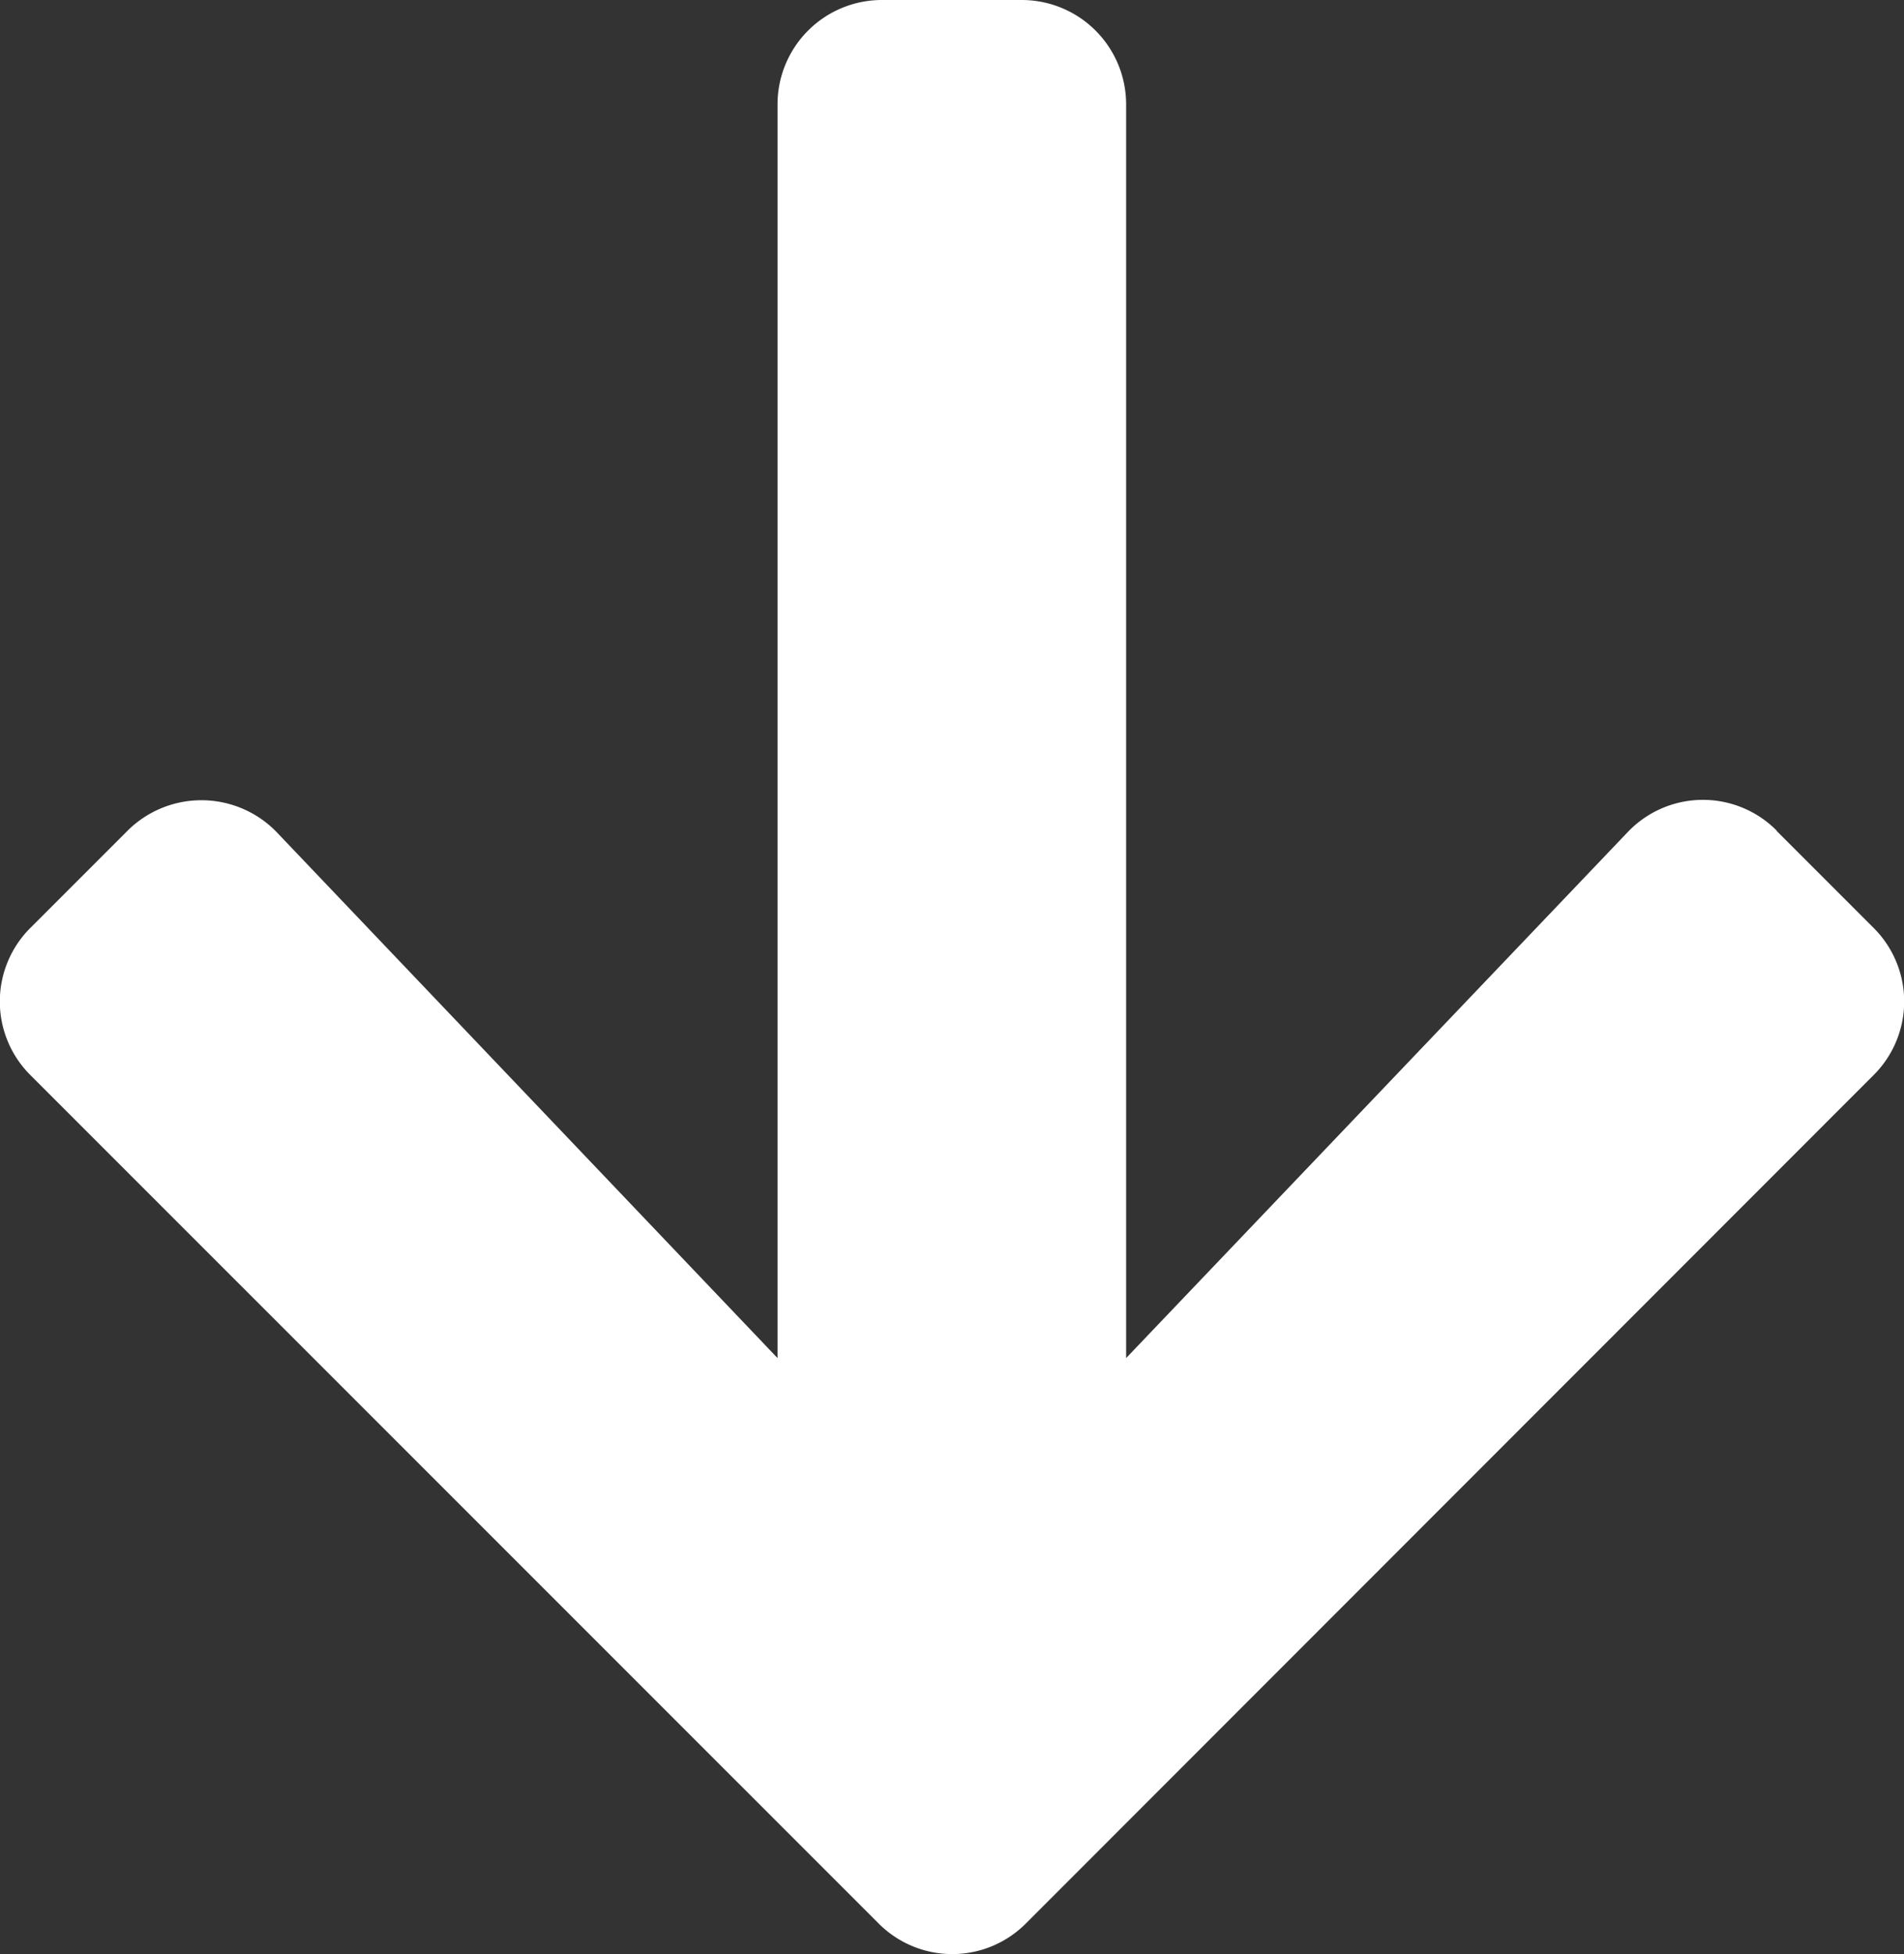 <svg xmlns="http://www.w3.org/2000/svg" width="22" height="22.572" viewBox="0 0 22 22.572">
  <rect x="0" y="0" width="22" height="22.572" fill="#333333" stroke="none"/>
  <path id="arrowDown" d="M20.924,11.847l1.118,1.118a1.2,1.2,0,0,1,0,1.708l-9.788,9.793a1.2,1.2,0,0,1-1.708,0L.752,14.673a1.2,1.2,0,0,1,0-1.708l1.118-1.118a1.21,1.21,0,0,1,1.728.02l5.783,6.071V3.459A1.206,1.206,0,0,1,10.591,2.25H12.2a1.206,1.206,0,0,1,1.209,1.209V17.938L19.2,11.867a1.2,1.2,0,0,1,1.728-.02Z" transform="translate(-0.397 -2.25)" fill="#fff"/>
</svg>
